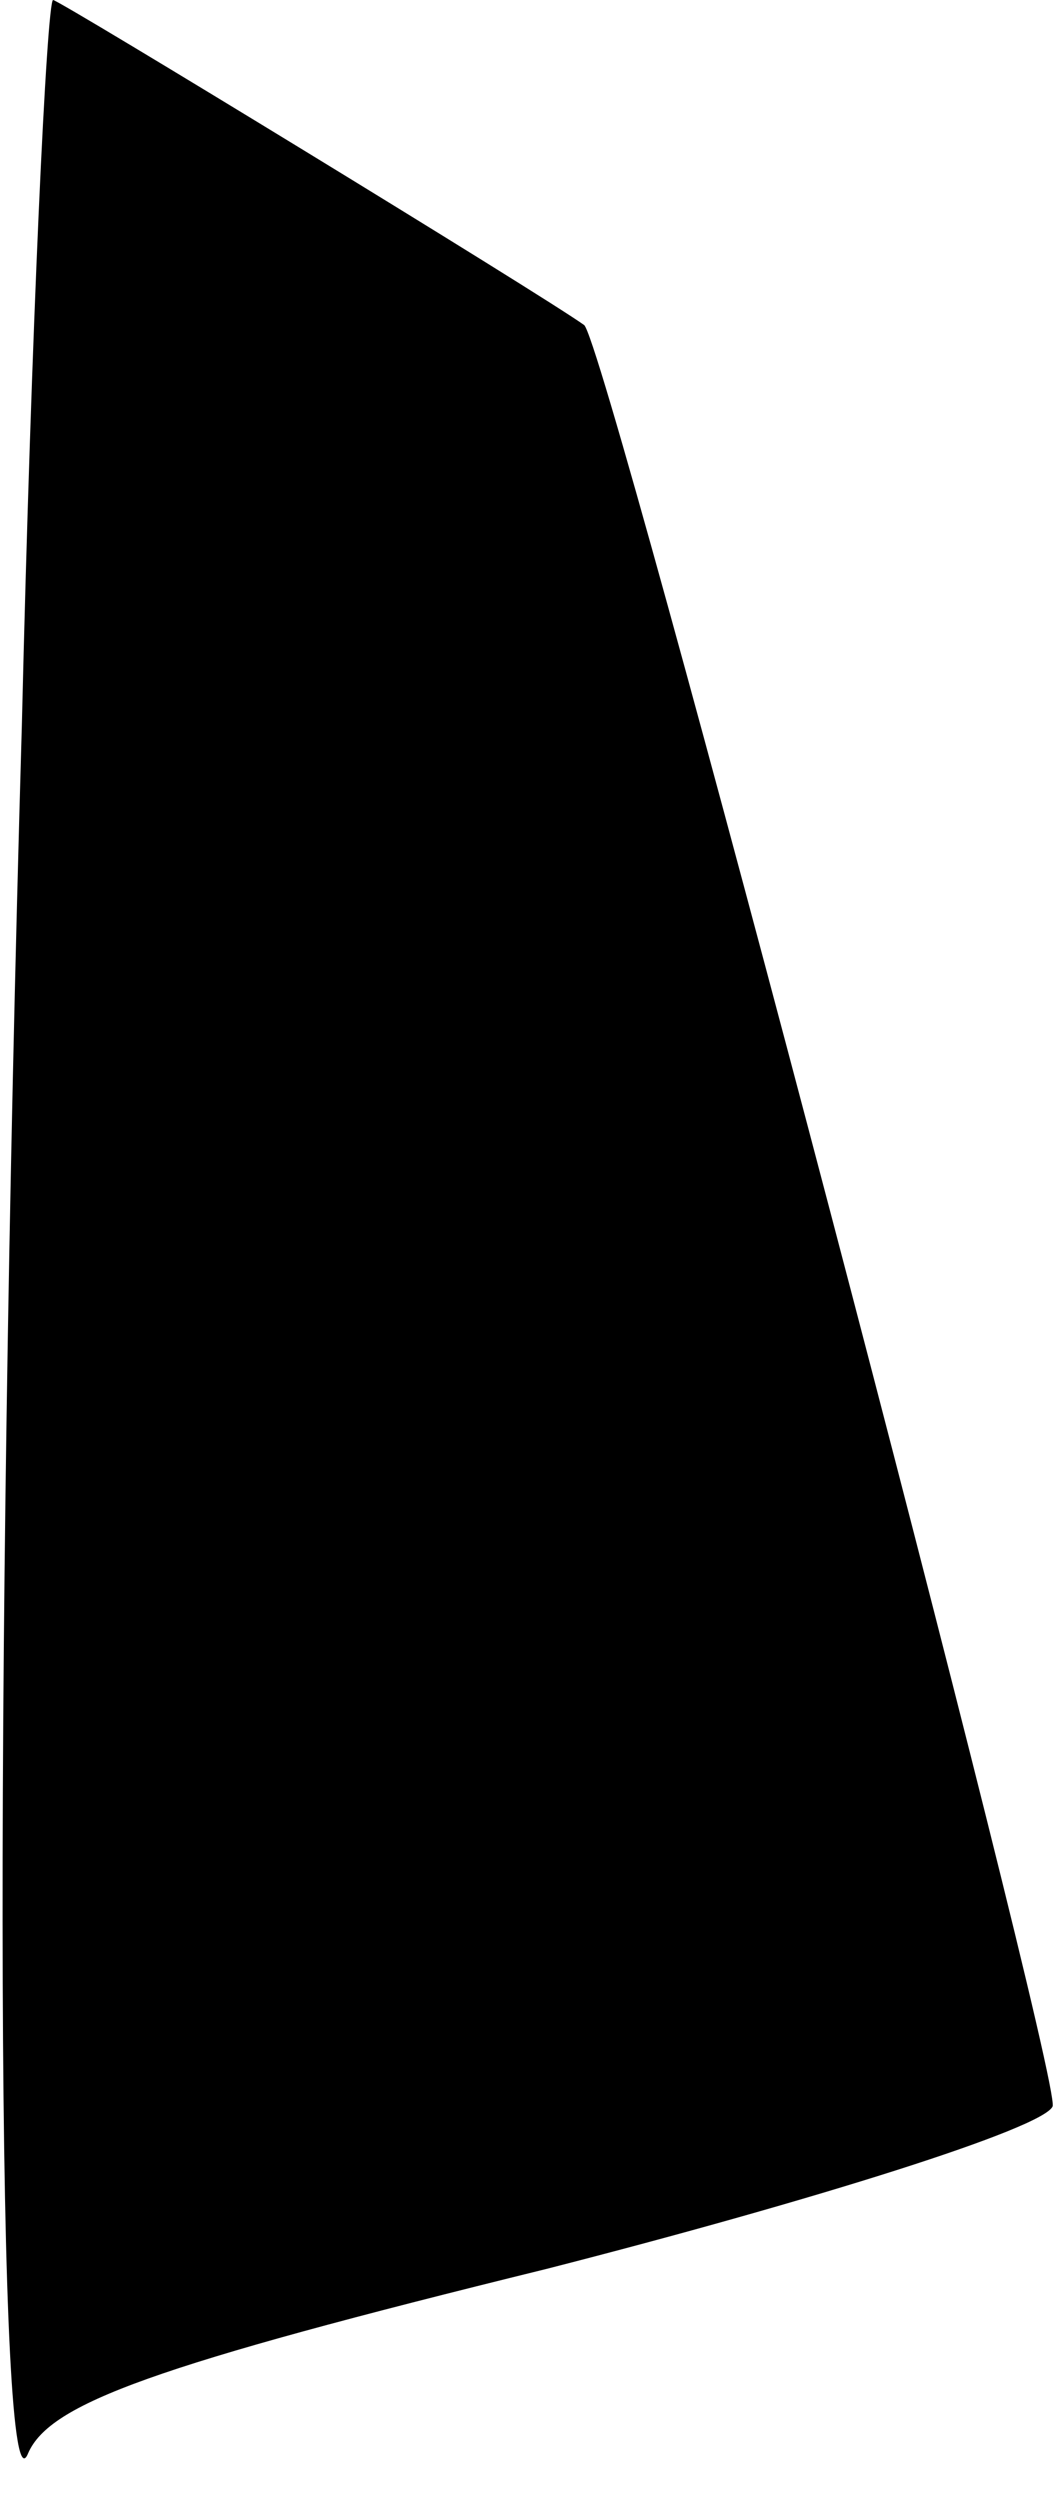 <?xml version="1.0" standalone="no"?>
<!DOCTYPE svg PUBLIC "-//W3C//DTD SVG 20010904//EN"
 "http://www.w3.org/TR/2001/REC-SVG-20010904/DTD/svg10.dtd">
<svg version="1.0" xmlns="http://www.w3.org/2000/svg"
 width="34pt" height="80pt" viewBox="0 0 34 80"
 preserveAspectRatio="xMidYMid meet">
<g transform="translate(0,80) scale(0.1,-0.1)"
fill="#000000" stroke="none">
<path fill="#000000" stroke="none" d="M7 568 c-9 -311 -8 -578 2 -553 7 16
40 28 166 59 86 22 159 45 162 52 3 9 -143 565 -150 570 -14 10 -168 104 -170
104 -2 0 -7 -105 -10 -232z"/>
</g>
</svg>
